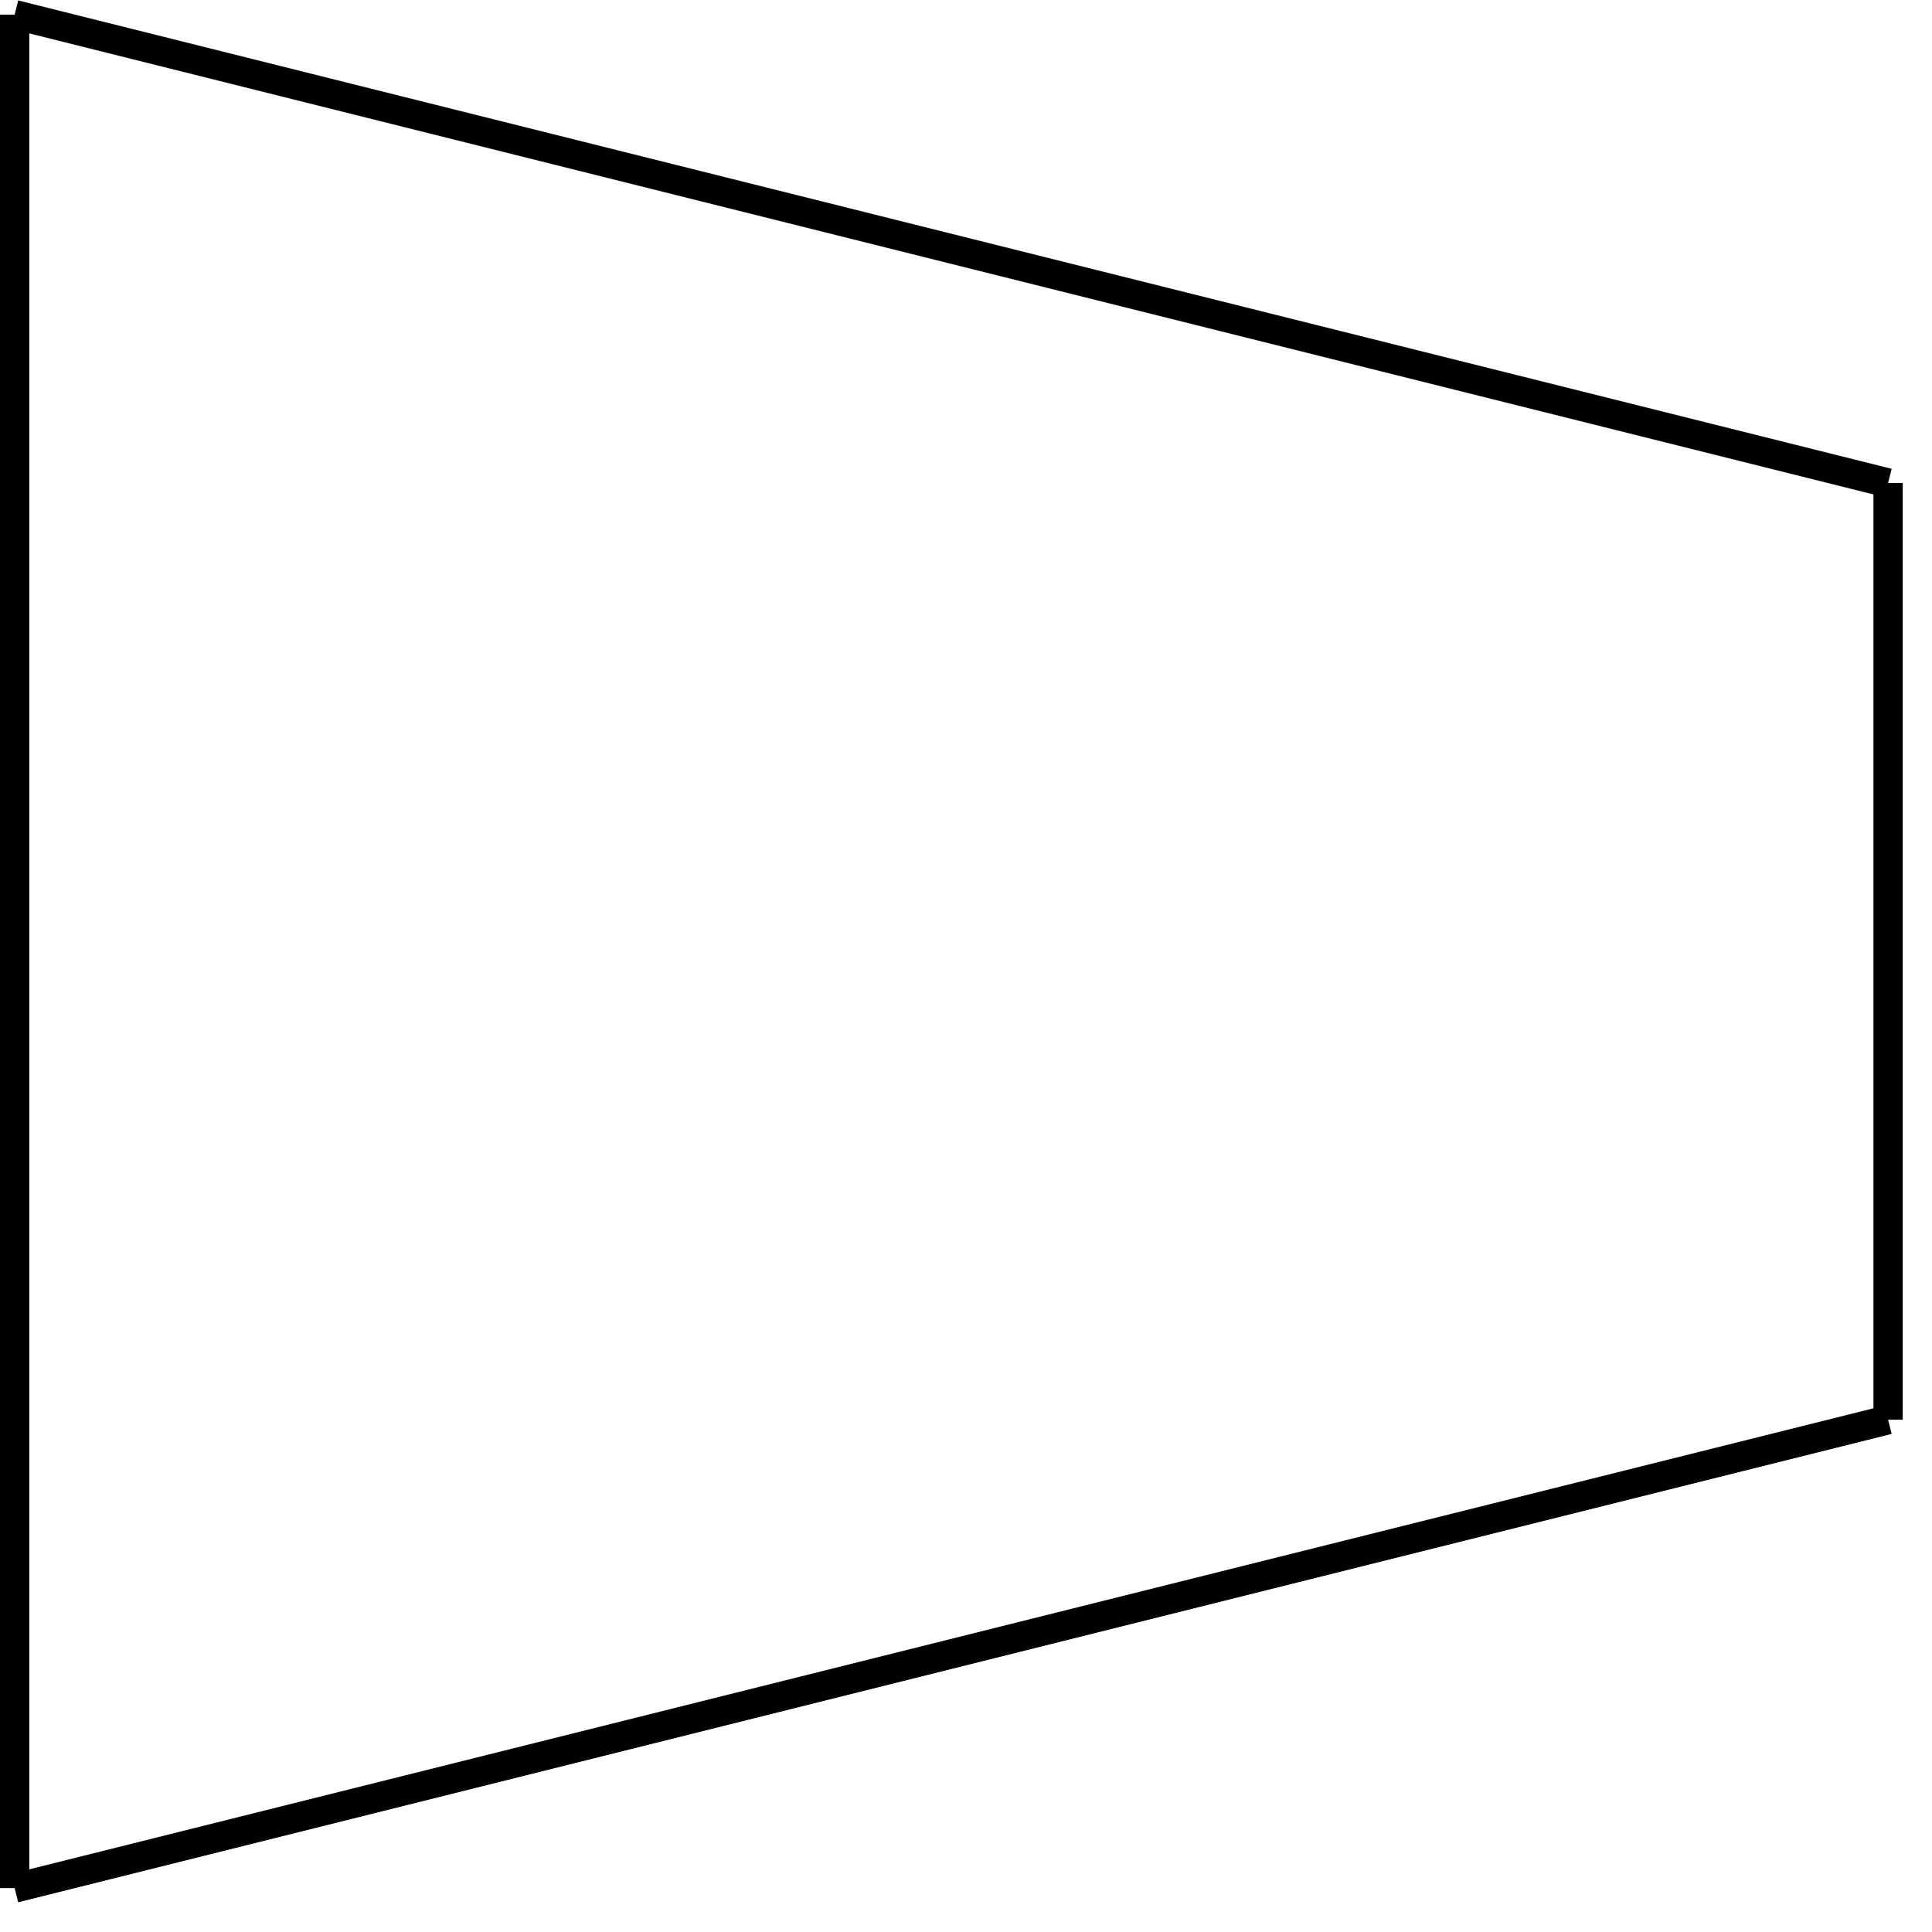 <?xml version="1.0" encoding="UTF-8"?><!DOCTYPE svg PUBLIC "-//W3C//DTD SVG 1.1//EN" "http://www.w3.org/Graphics/SVG/1.1/DTD/svg11.dtd"><svg xmlns="http://www.w3.org/2000/svg" xmlns:xlink="http://www.w3.org/1999/xlink" version="1.1" width="66px" height="66px" viewBox="-0.5 -0.5 66 66"><defs/><g><g id="cell-zvCvbpzx3JxP-t3c3I3o-1" layer="Symbol"><path d="M 64 48 L 64 16" fill="none" stroke="rgb(0, 0, 0)" stroke-miterlimit="10" pointer-events="stroke"/></g><g id="cell-zvCvbpzx3JxP-t3c3I3o-2" layer="Symbol"><path d="M 0 64 L 0 0" fill="none" stroke="rgb(0, 0, 0)" stroke-miterlimit="10" pointer-events="stroke"/></g><g id="cell-zvCvbpzx3JxP-t3c3I3o-3" layer="Symbol"><path d="M 64 16 L 0 0" fill="none" stroke="rgb(0, 0, 0)" stroke-miterlimit="10" pointer-events="stroke"/></g><g id="cell-zvCvbpzx3JxP-t3c3I3o-4" layer="Symbol"><path d="M 64 48 L 0 64" fill="none" stroke="rgb(0, 0, 0)" stroke-miterlimit="10" pointer-events="stroke"/></g></g></svg>